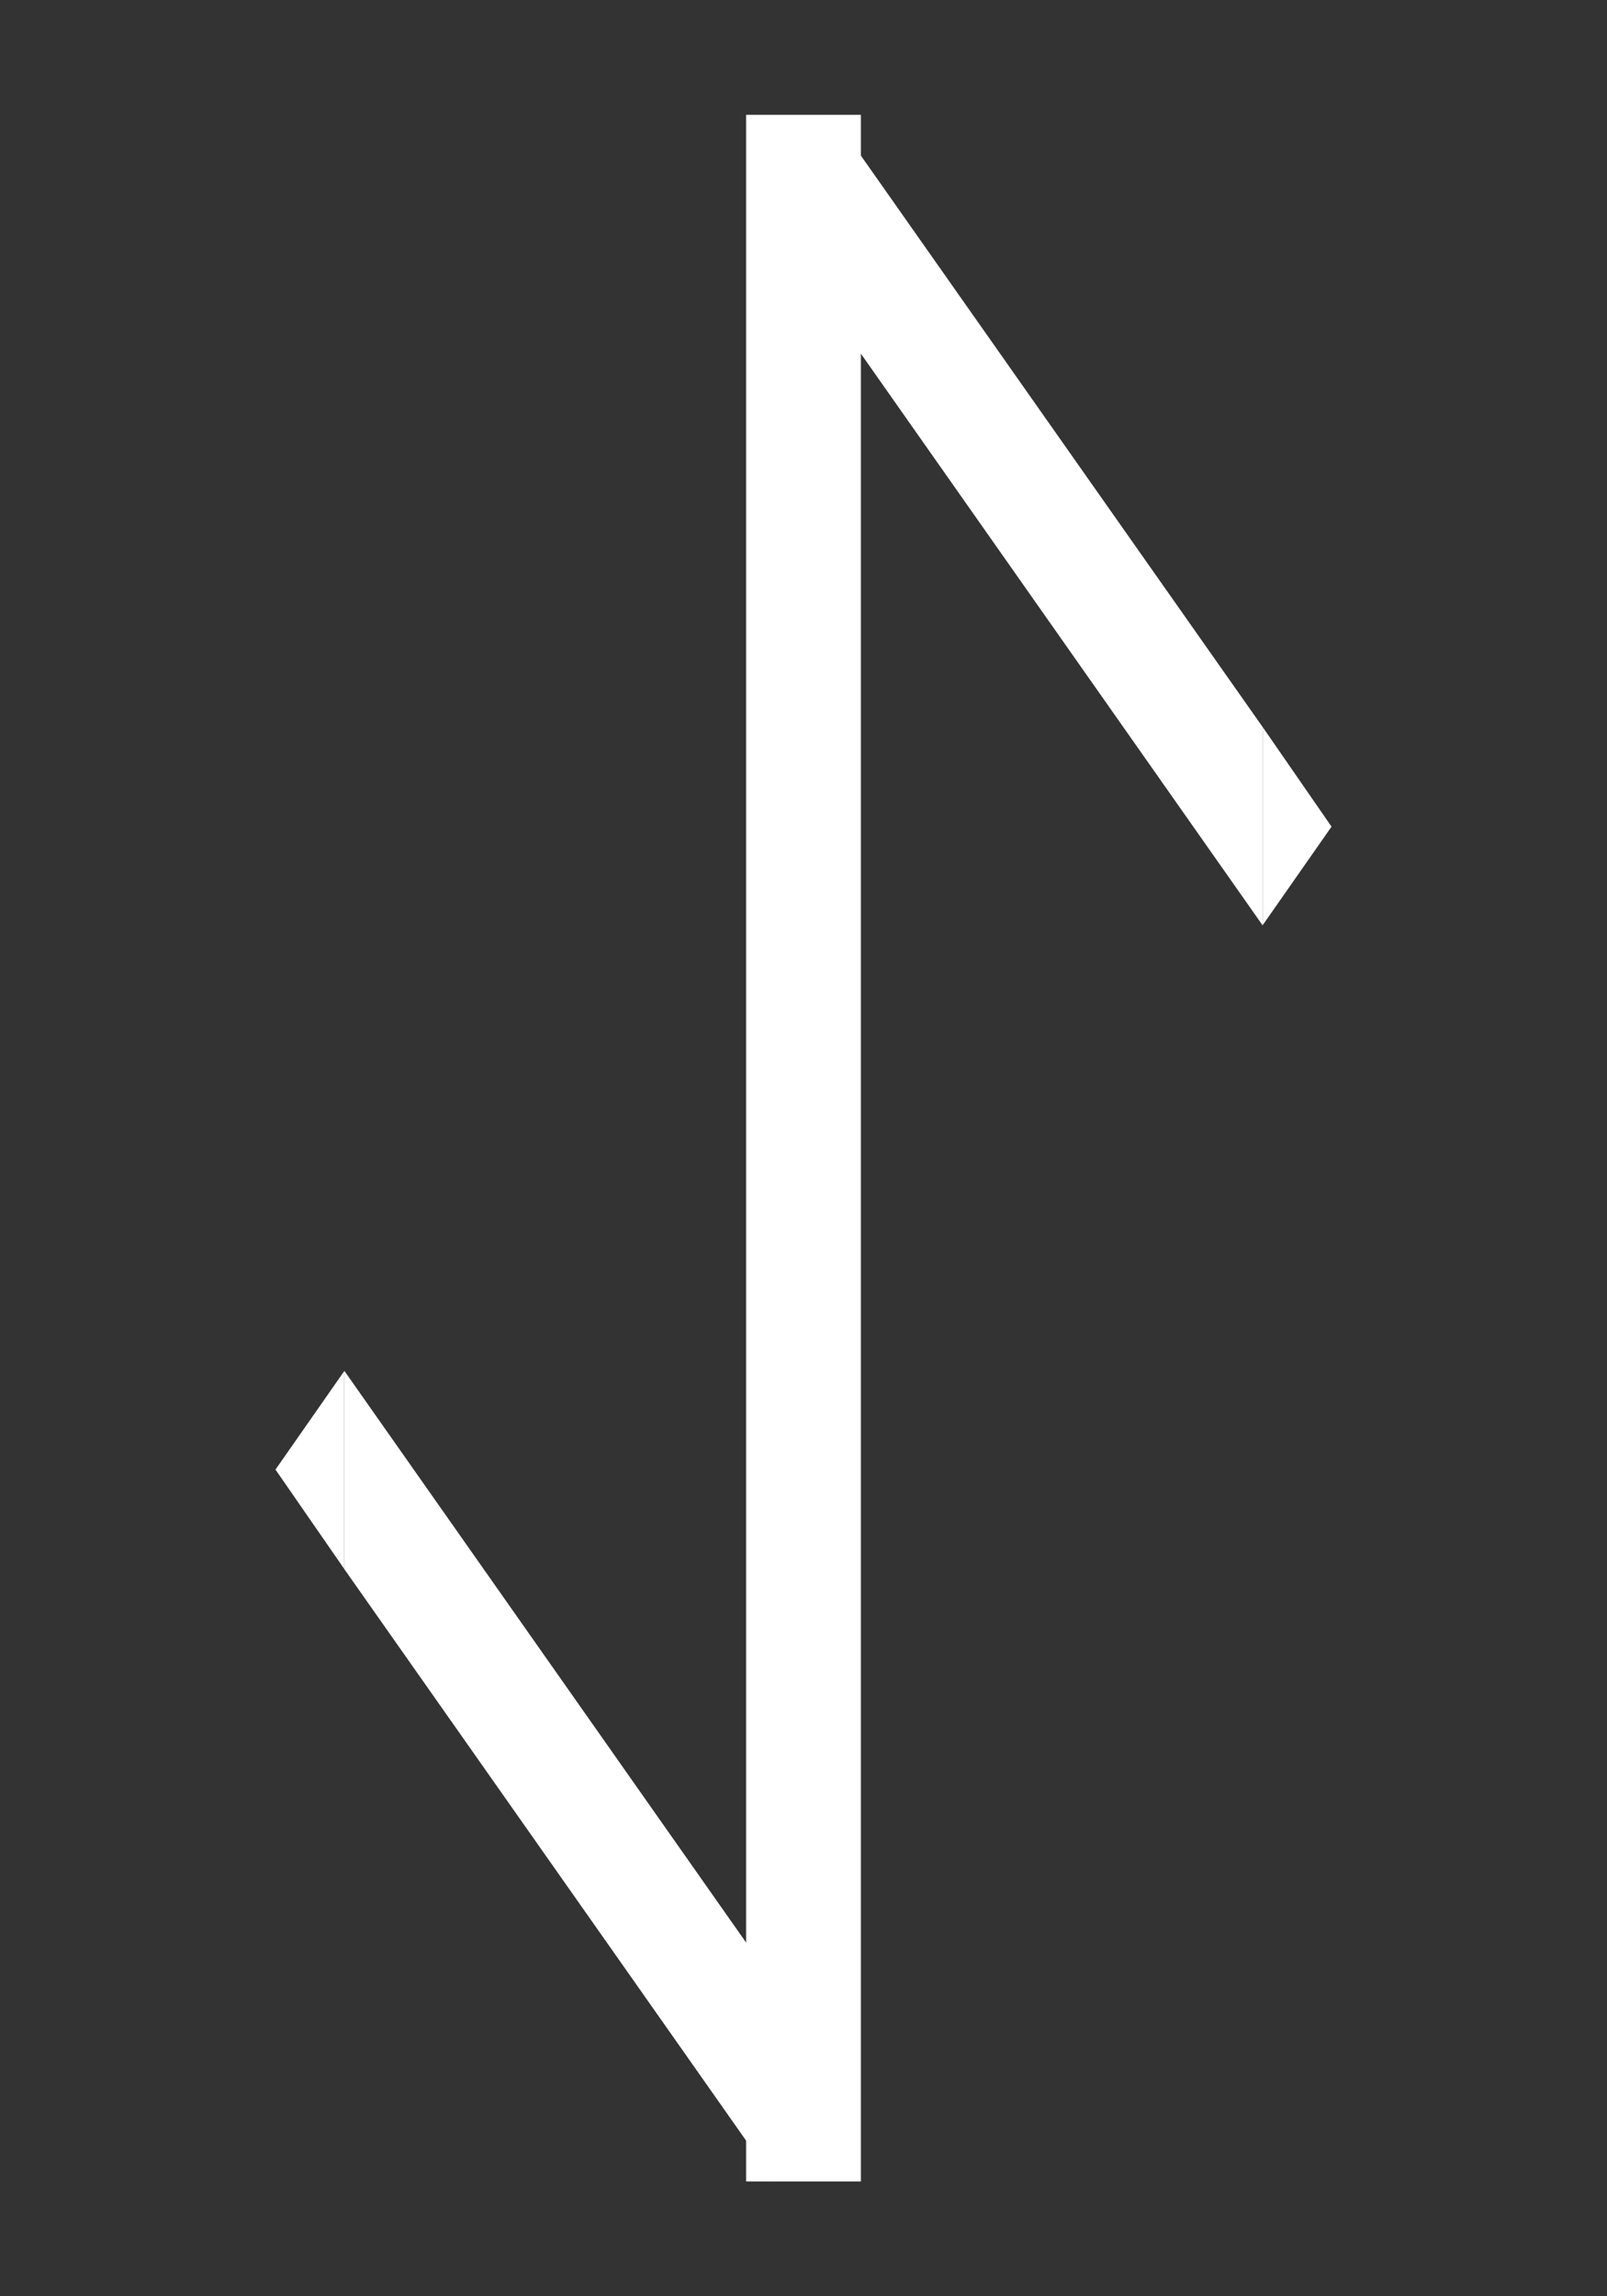 <svg width="140" height="200" viewBox="0 0 140 200" fill="none" xmlns="http://www.w3.org/2000/svg">
<rect x="0" y="0" width="140" height="200" fill="#333333" stroke="none"/>
<rect x="65" y="10" width="10" height="180" fill="white"/>
<path d="M110 63.321V80.585L116 72L110 63.321Z" fill="white"/>
<path d="M110 80.598L66 18L72.5 10L110 63.324V80.598Z" fill="white"/>
<path d="M30 136.666L30 119.405L24 127.997L30 136.666Z" fill="white"/>
<path d="M30 119.399L74 181.997L67.5 189.997L30 136.673V119.399Z" fill="white"/>
</svg>
